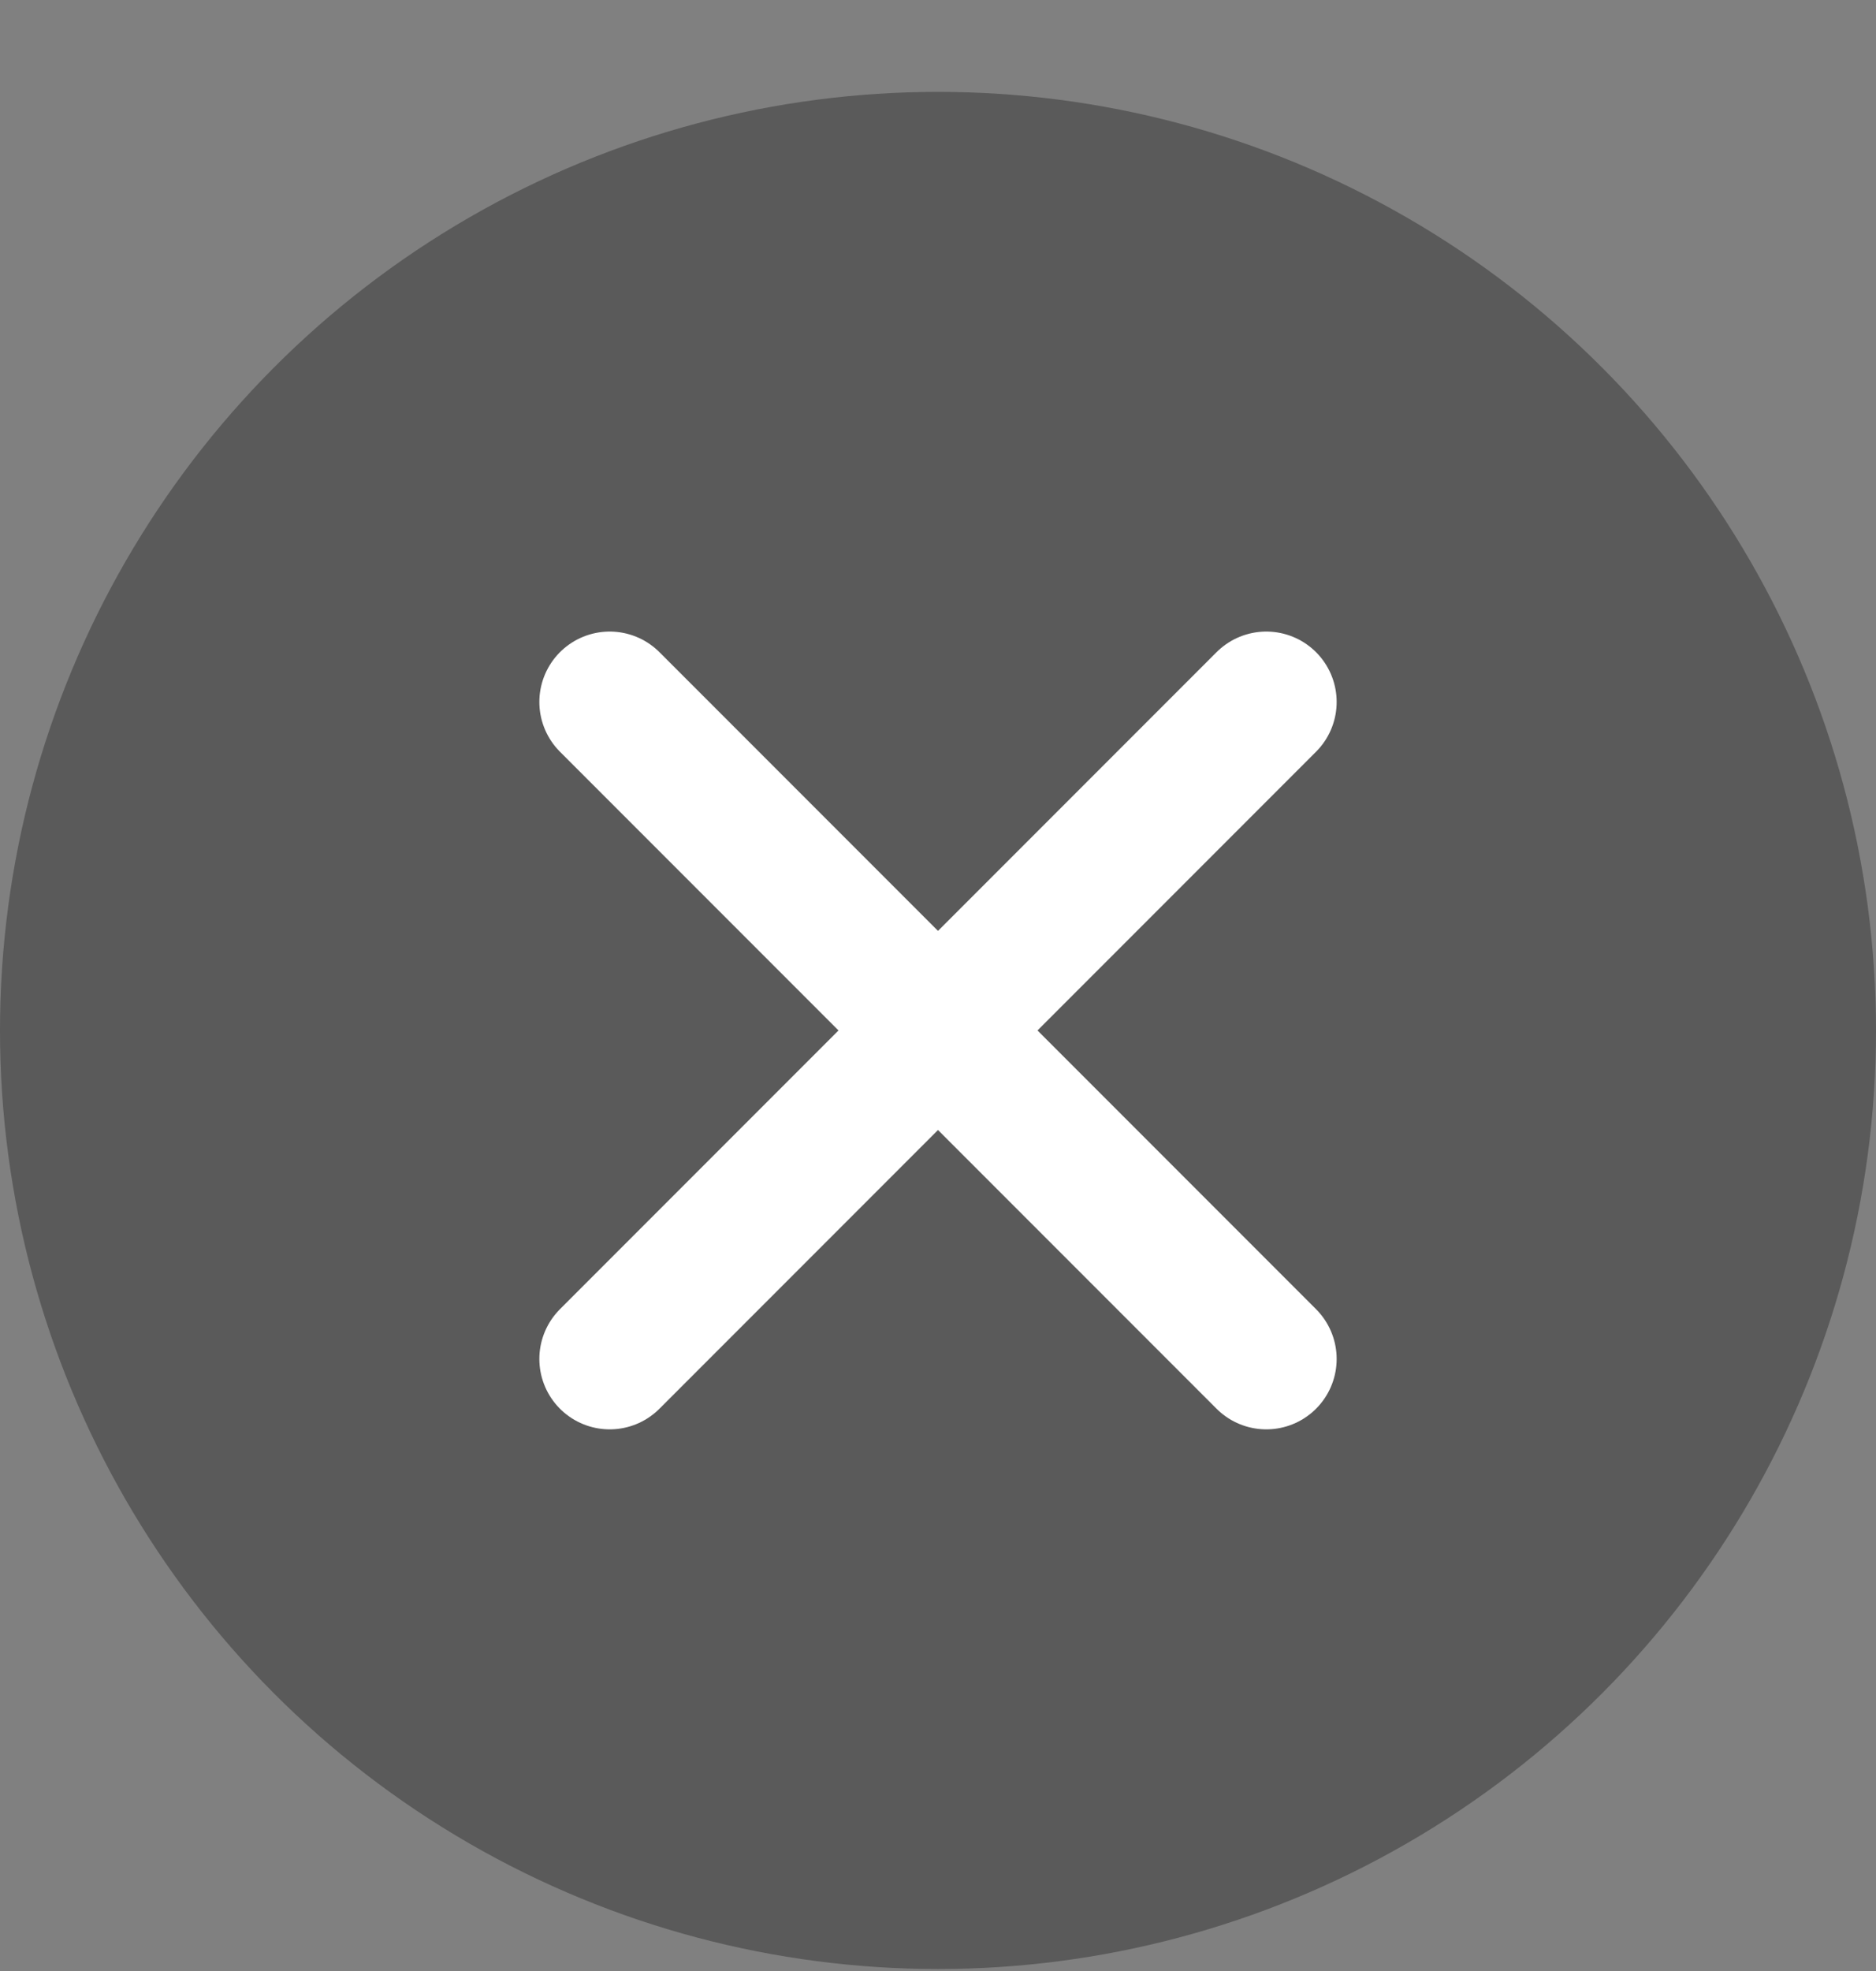 <svg width="20" height="21" viewBox="0 0 20 21" fill="none" xmlns="http://www.w3.org/2000/svg">
<rect x="0" y="0" width="20" height="21" fill="#808080" stroke="none"/>
<circle opacity="0.3" cx="10" cy="10.979" r="10" fill="black"/>
<path d="M13.5 7.479L6.5 14.479" stroke="white" stroke-width="1.5" stroke-linecap="round"/>
<path d="M6.5 7.479L13.5 14.479" stroke="white" stroke-width="1.5" stroke-linecap="round"/>
</svg>